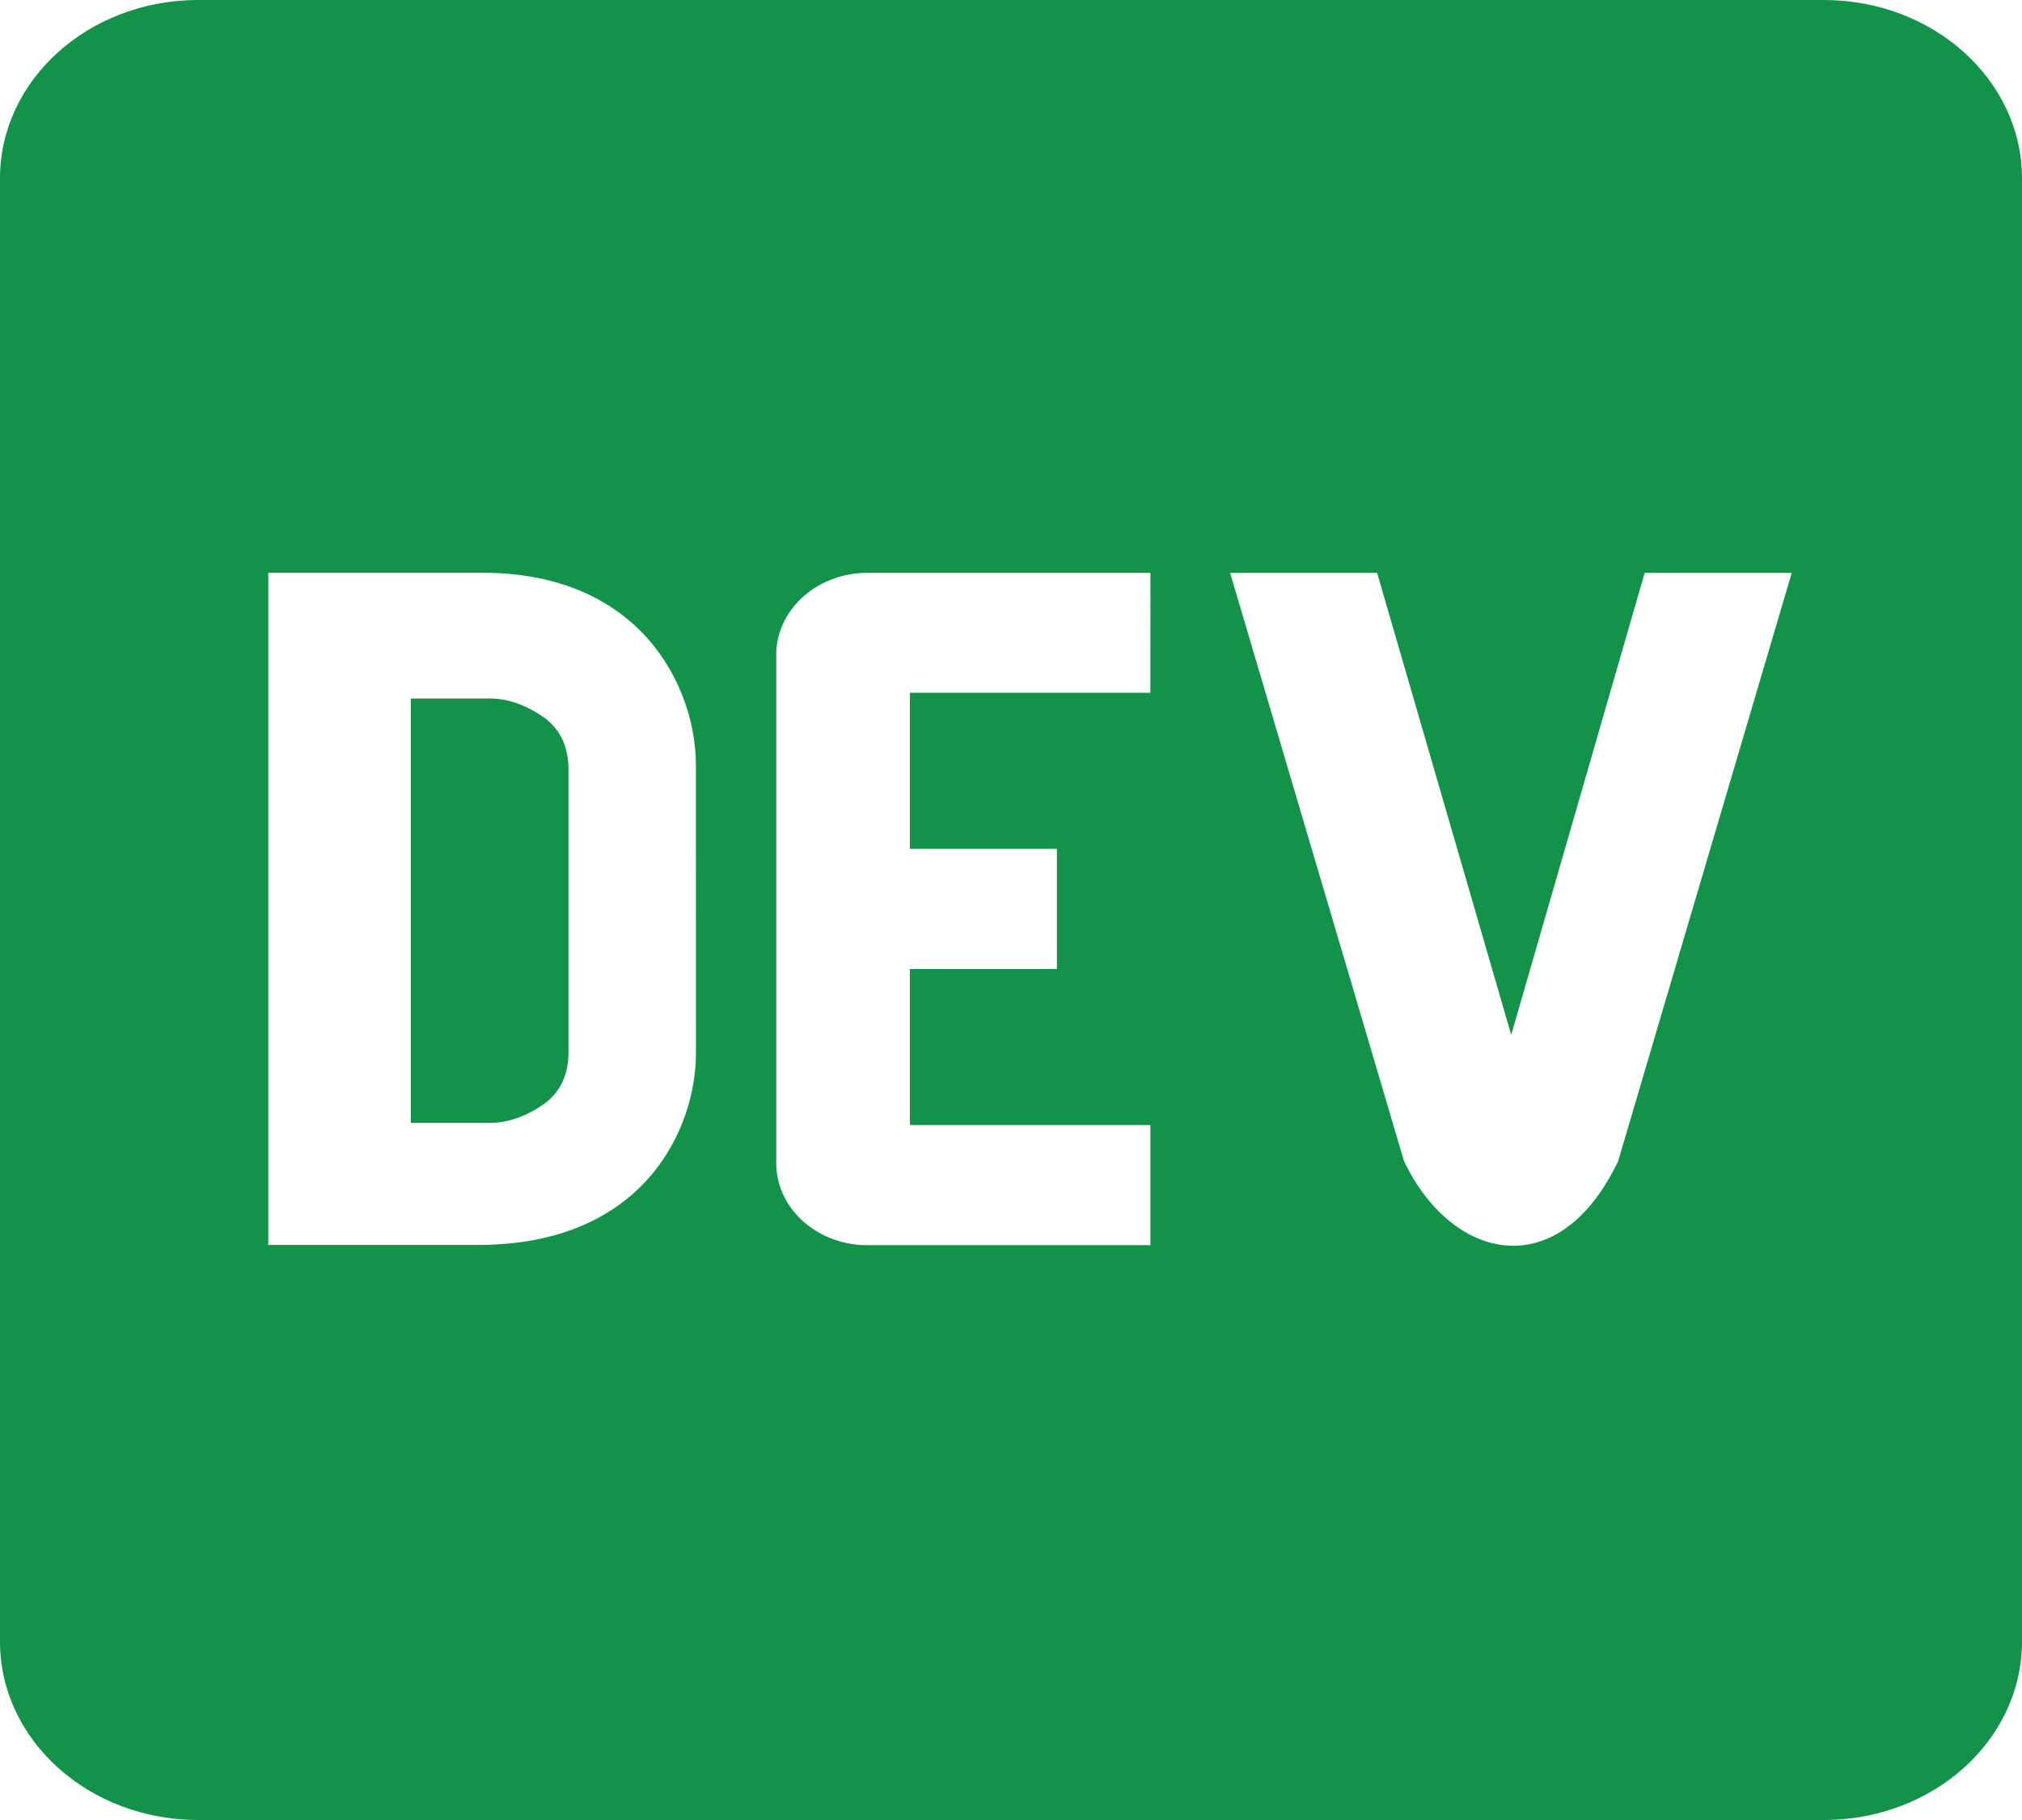 <svg width="100" height="90" viewBox="0 0 100 90" fill="none" xmlns="http://www.w3.org/2000/svg">
<path d="M26.812 35.415C25.946 34.833 25.078 34.541 24.212 34.541H20.319V55.529H24.214C25.08 55.529 25.949 55.237 26.815 54.655C27.681 54.072 28.114 53.198 28.114 52.031V38.039C28.112 36.874 27.676 35.998 26.812 35.415ZM90.201 0H9.799C4.397 0 0.013 3.935 0 8.799V81.201C0.013 86.064 4.397 90 9.799 90H90.201C95.605 90 99.987 86.064 100 81.201V8.799C99.987 3.935 95.603 0 90.201 0ZM34.42 52.069C34.42 55.848 31.828 61.574 23.625 61.562H13.268V28.322H23.844C31.755 28.322 34.415 34.039 34.417 37.82L34.42 52.069ZM56.893 34.258H45V41.977H52.27V47.917H45V55.633H56.895V61.574H43.016C40.525 61.632 38.453 59.86 38.391 57.618V32.484C38.33 30.244 40.301 28.384 42.79 28.328H56.895L56.893 34.258ZM80.027 57.419C77.08 63.597 71.801 62.367 69.438 57.419L60.837 28.33H68.107L74.739 51.175L81.339 28.33H88.612L80.027 57.419Z" fill="#139249"/>
</svg>
